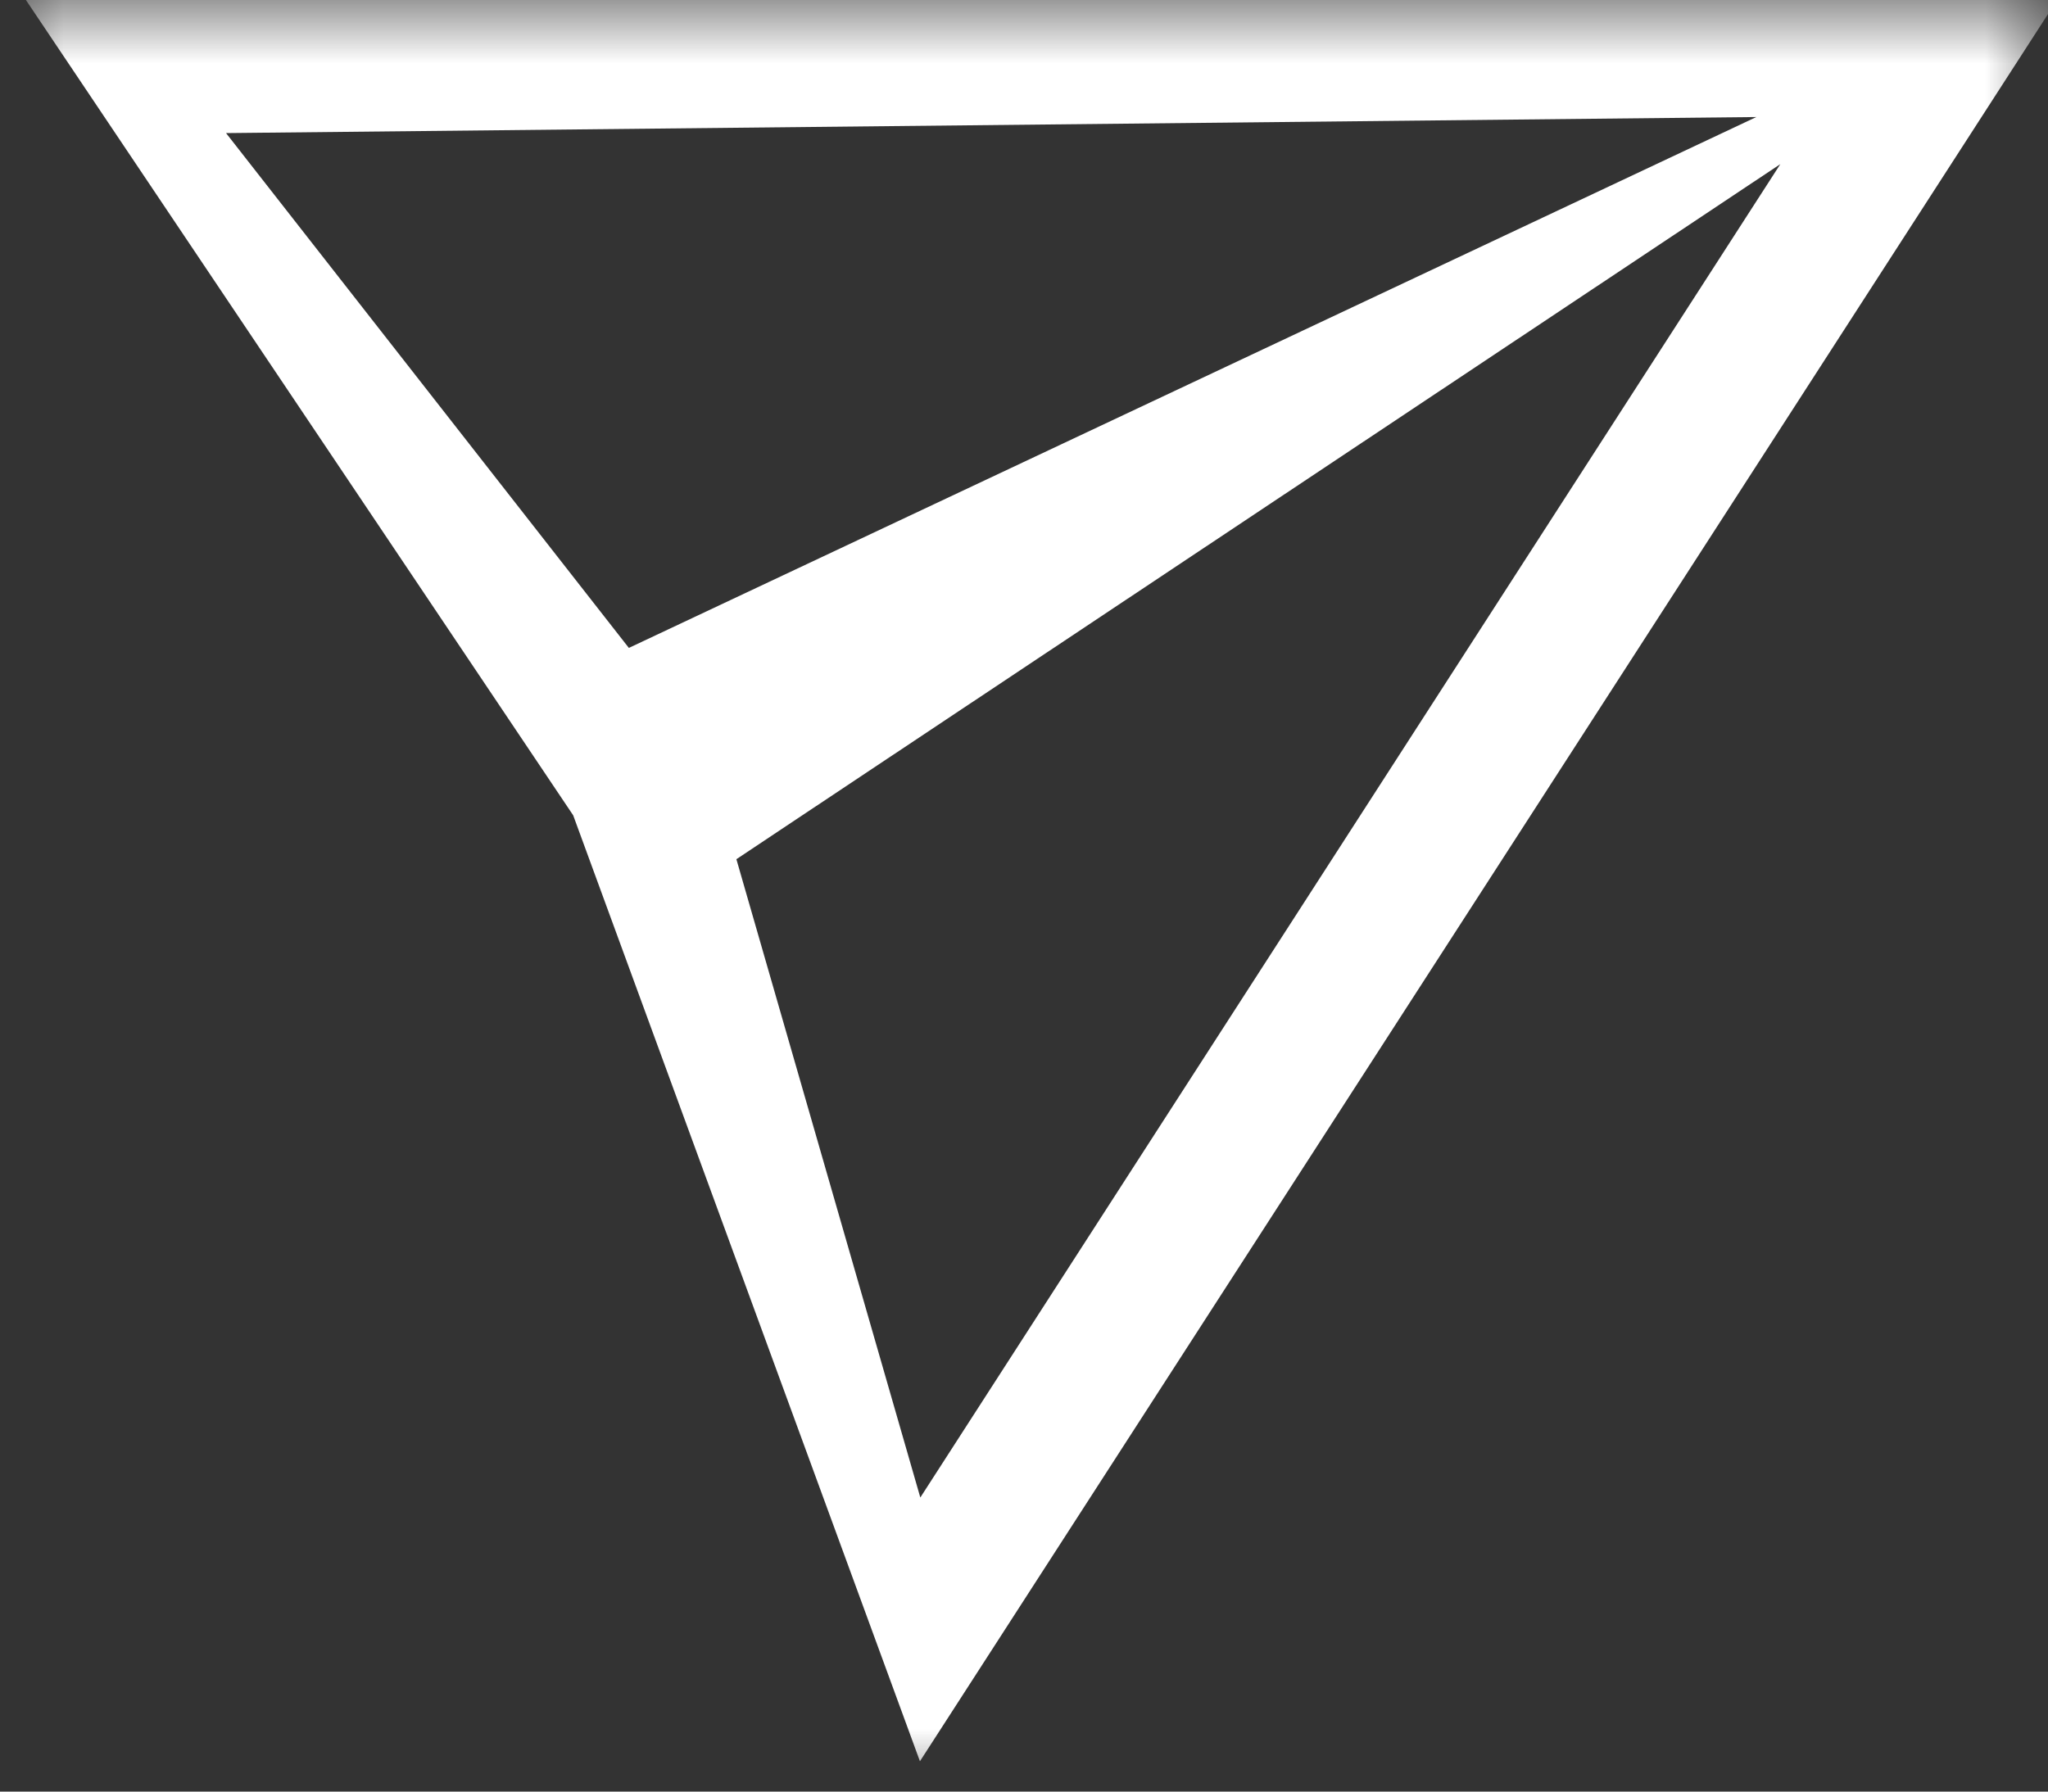 <svg width="16" height="14" viewBox="0 0 16 14" fill="none" xmlns="http://www.w3.org/2000/svg">
<rect x="0" y="0" width="16" height="14" fill="#333333" stroke="none"/>
<mask id="mask0_9_110" style="mask-type:alpha" maskUnits="userSpaceOnUse" x="0" y="0" width="16" height="14">
<rect width="16" height="14" fill="#D9D9D9"/>
</mask>
<g mask="url(#mask0_9_110)">
<path d="M7.187 13.763L4.478 6.371L0.136 -0.099L16.249 -0.276L7.187 13.763ZM7.19 11.702L14.149 0.91L1.766 1.04L4.913 5.063L16.249 -0.276L5.753 6.714L7.19 11.702Z" fill="white"/>
</g>
</svg>
